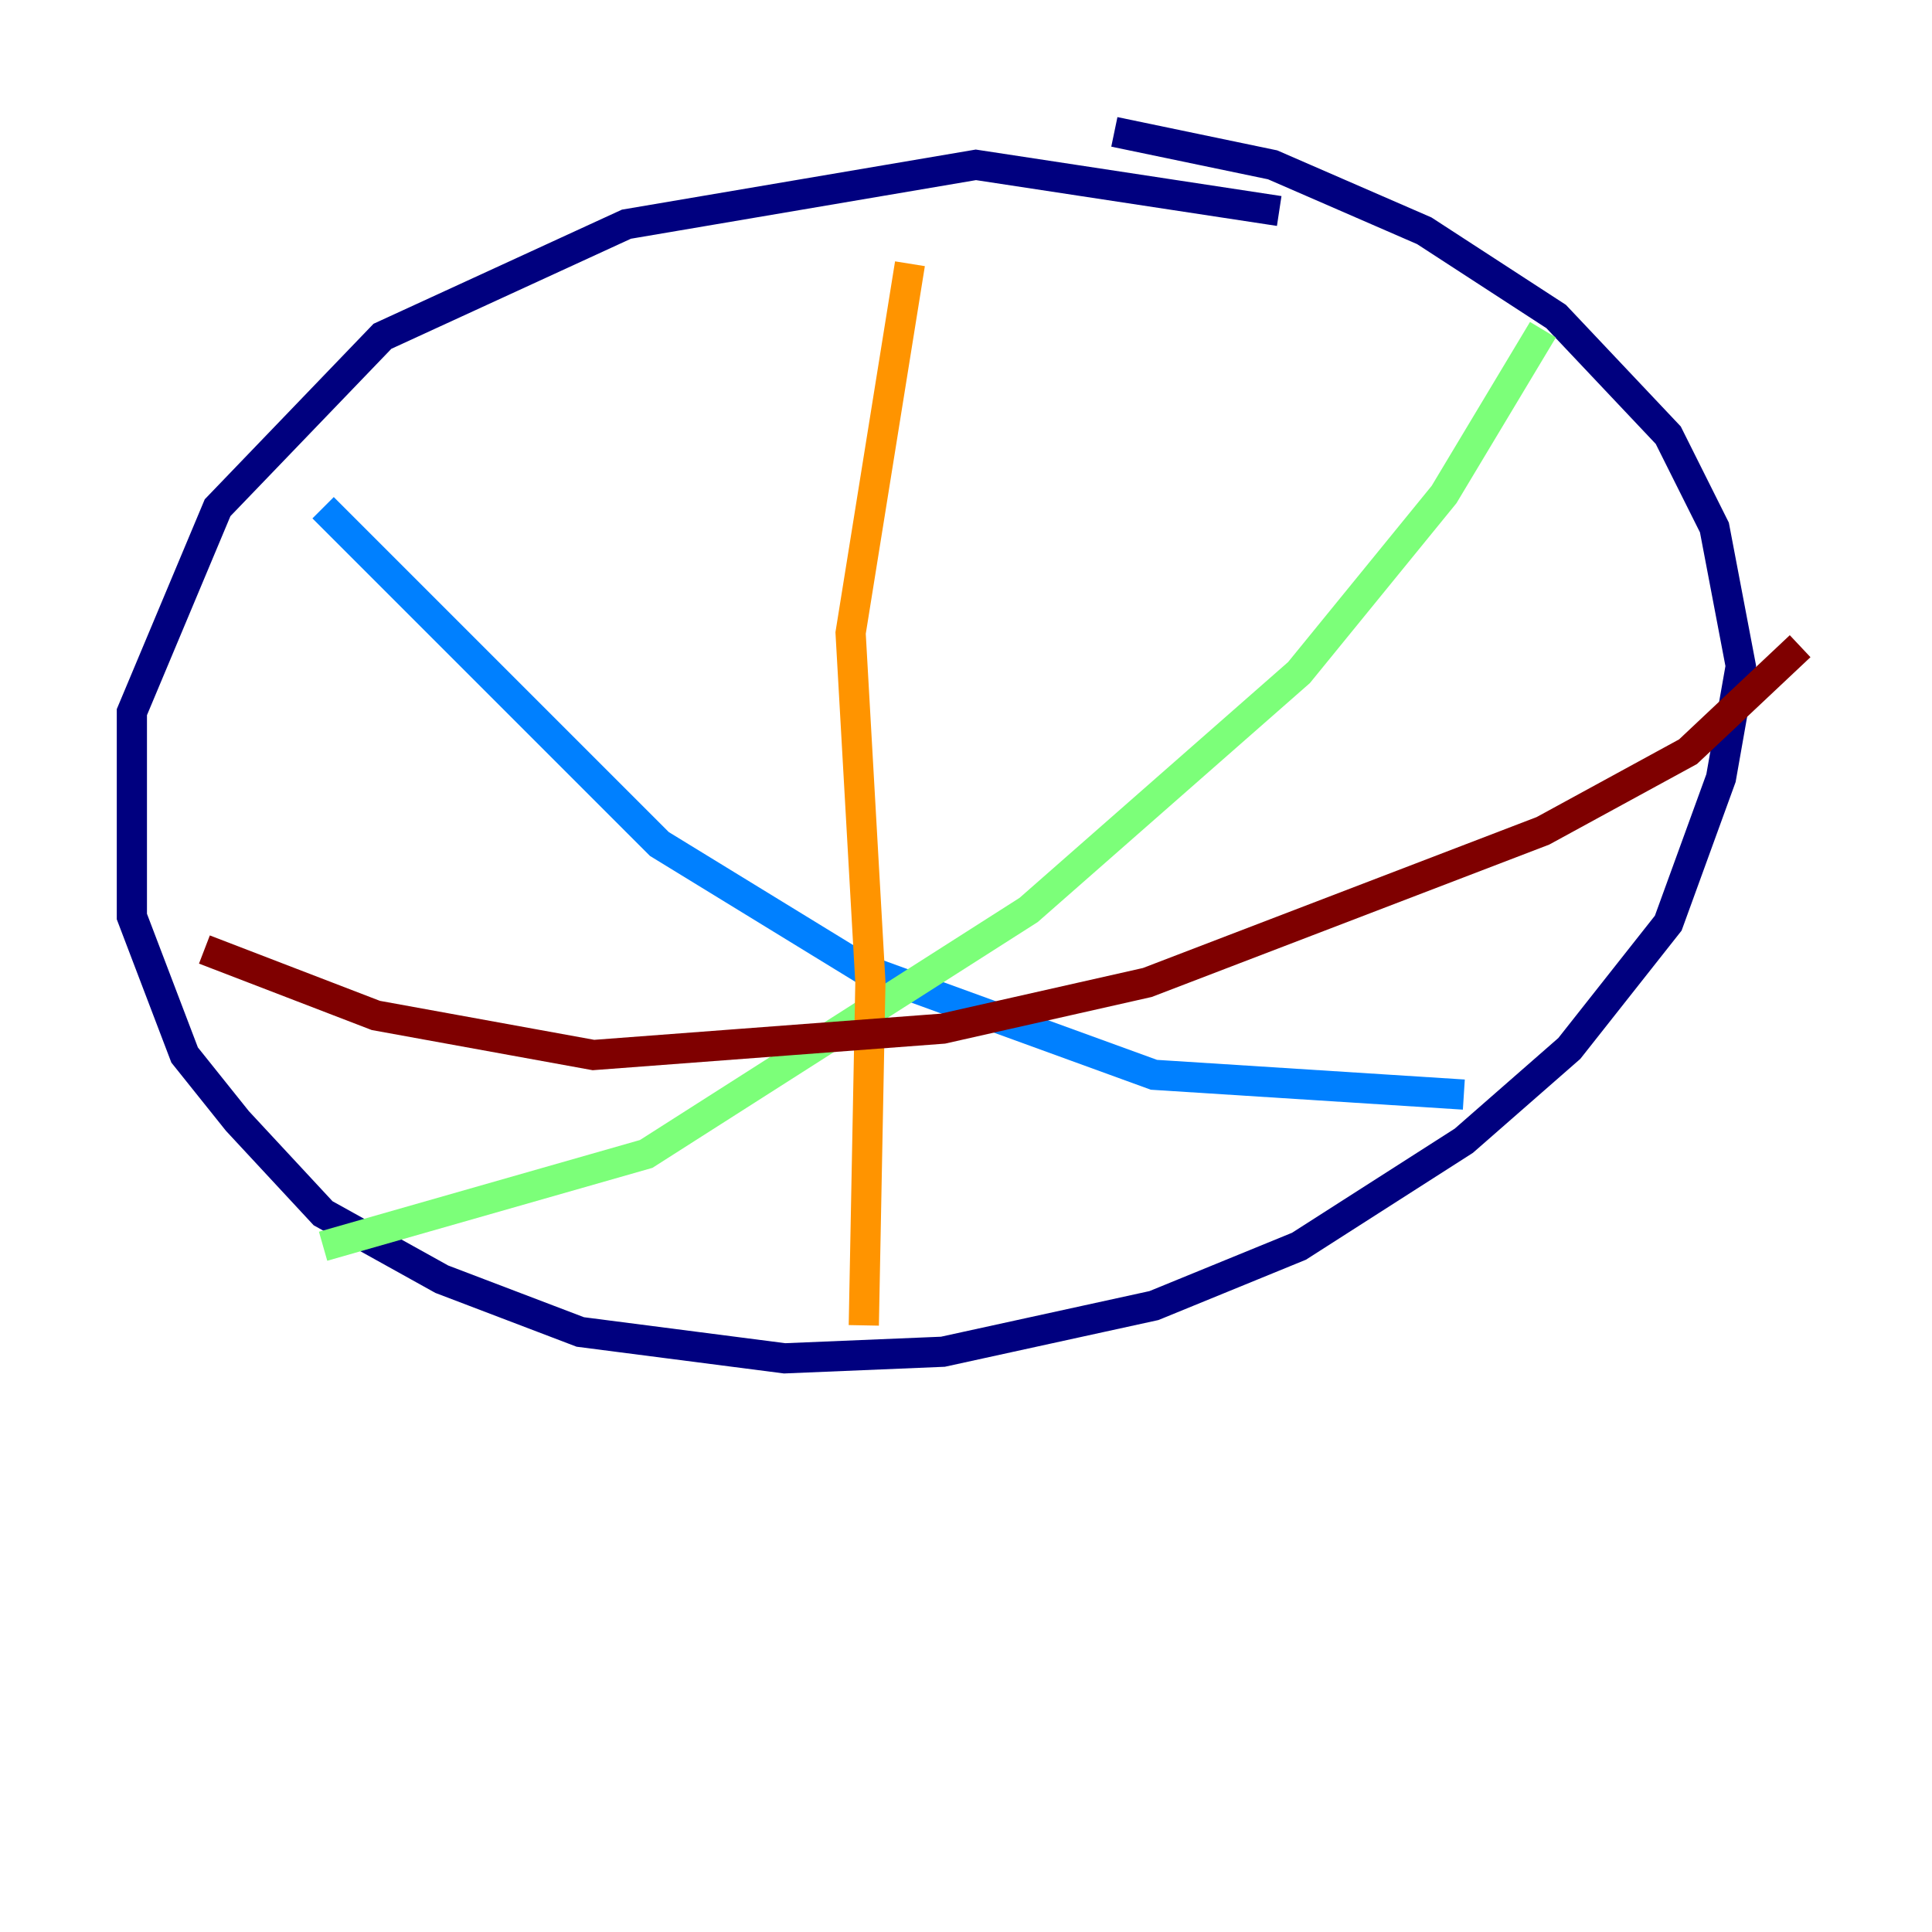 <?xml version="1.0" encoding="utf-8" ?>
<svg baseProfile="tiny" height="128" version="1.2" viewBox="0,0,128,128" width="128" xmlns="http://www.w3.org/2000/svg" xmlns:ev="http://www.w3.org/2001/xml-events" xmlns:xlink="http://www.w3.org/1999/xlink"><defs /><polyline fill="none" points="84.751,13.979 64.655,10.921 41.502,14.853 25.338,22.28 14.416,33.638 8.737,47.181 8.737,60.724 12.232,69.898 15.727,74.266 21.406,80.382 29.27,84.751 38.444,88.246 51.986,89.993 62.471,89.556 76.451,86.498 86.061,82.567 96.983,75.577 103.973,69.461 110.526,61.16 114.02,51.55 115.331,44.123 113.584,34.949 110.526,28.833 103.099,20.969 94.362,15.29 84.314,10.921 73.829,8.737" stroke="#00007f" stroke-width="2" /><polyline fill="none" points="21.406,33.638 43.686,55.918 57.229,64.218 76.451,71.208 96.983,72.519" stroke="#0080ff" stroke-width="2" /><polyline fill="none" points="102.225,21.843 95.672,32.764 86.061,44.56 68.15,60.287 42.812,76.451 21.406,82.567" stroke="#7cff79" stroke-width="2" /><polyline fill="none" points="60.287,17.474 56.355,41.939 57.666,65.092 57.229,87.809" stroke="#ff9400" stroke-width="2" /><polyline fill="none" points="13.543,62.908 24.901,67.276 39.317,69.898 62.471,68.15 76.014,65.092 102.225,55.044 111.836,49.802 119.263,42.812" stroke="#7f0000" stroke-width="2" /></svg>
